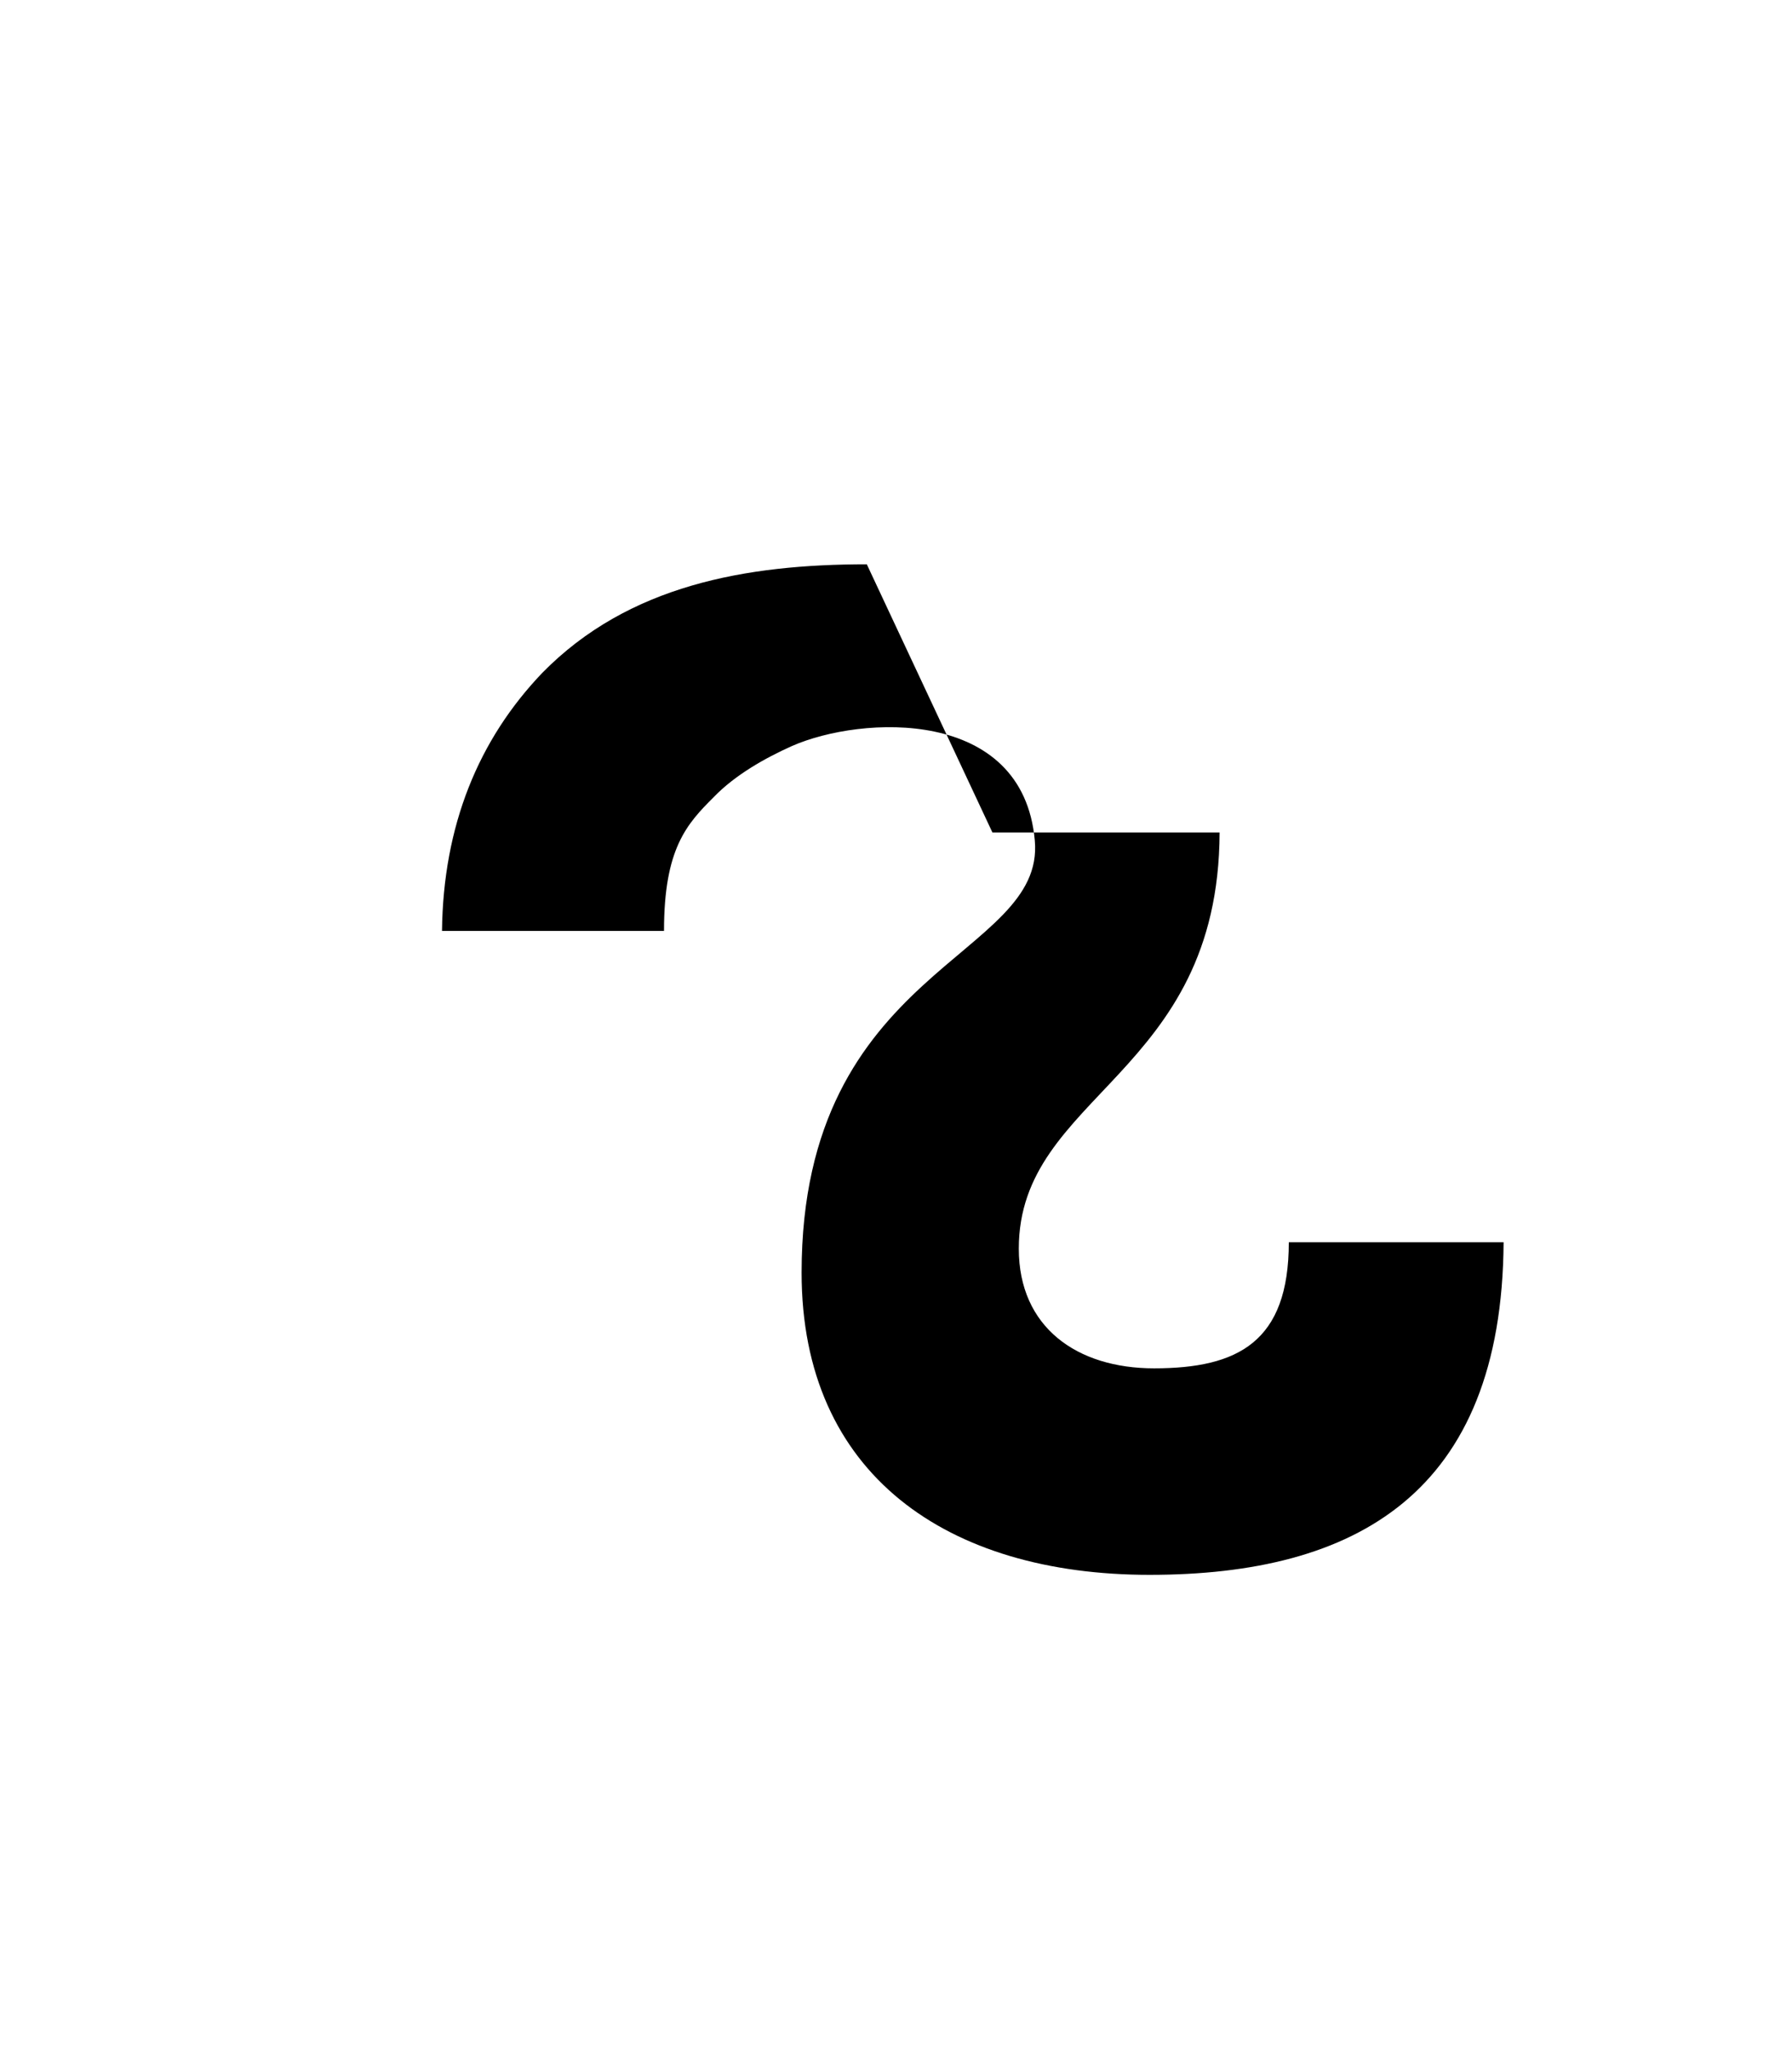 <svg xmlns="http://www.w3.org/2000/svg" viewBox="0 0 448 512"><path d="M248.1 208h56.8c-.2 60.9-50.2 65.3-50.2 104 0 19.7 14.6 29.9 33.8 29.9 21 0 33.7-6.6 33.7-31.5h53.7c-.4 62.8-37 83.1-88.5 83.1-50.5 0-87-25-87-75.5 0-76.5 61-78.5 58.3-108-3-33.4-43.4-31.2-60.7-23.6-6.7 3-14.2 7.2-19.6 12.8-6.7 6.7-12.4 12.8-12.4 33.4h-55.5c.3-26.3 9.1-47.8 25.1-64.5 21.5-21.9 50.9-27.1 81.1-27.1z"/></svg>
